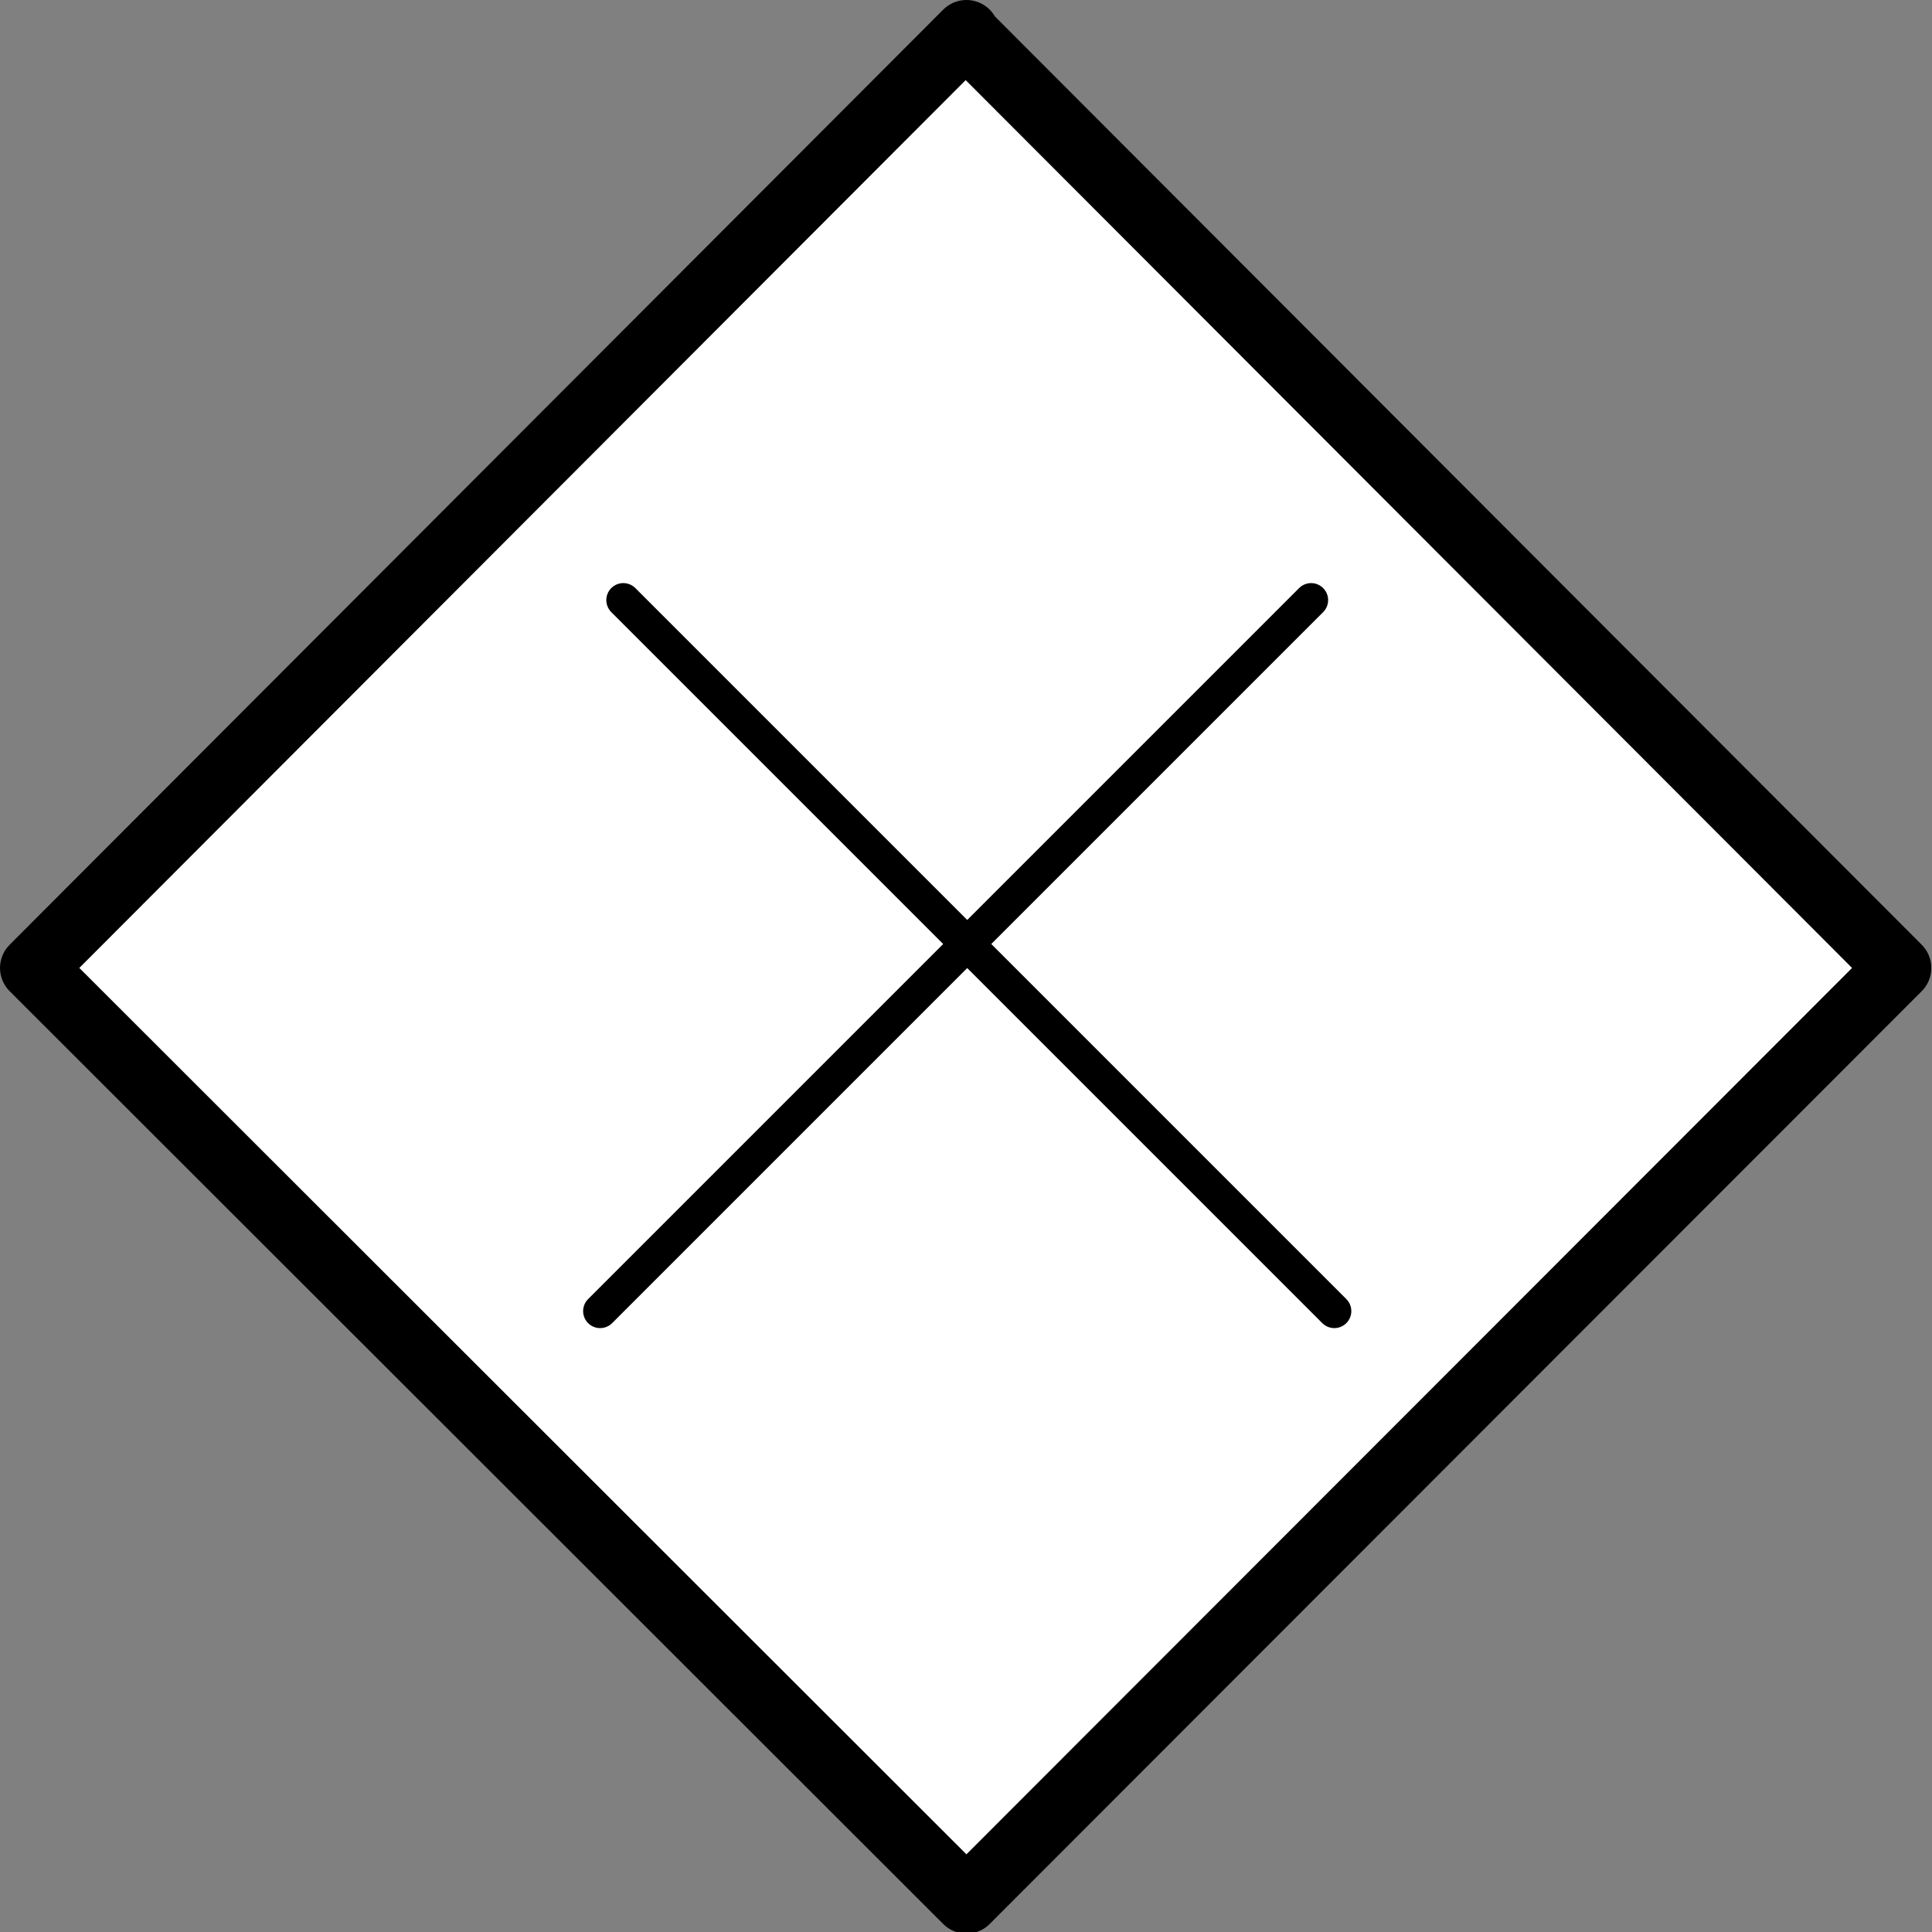 <svg xmlns="http://www.w3.org/2000/svg" width="55.998" height="56.001">
    <rect width="100%" height="100%" fill="#808080" stroke="none"/>
    <g stroke="#000">
        <path d="M125 4.2L245.6 125 125 245.7 4.2 125 125 4z" fill="#fff" stroke-width="8.5" stroke-linejoin="round" transform="matrix(.224 0 0 .224 .012 .056)"/>
        <path d="M80.6 77.4l92 92m-95 0l92-92" fill="none" stroke-width="4.4" stroke-linecap="round" transform="matrix(.224 0 0 .224 .012 .056)"/>
    </g>
</svg>
